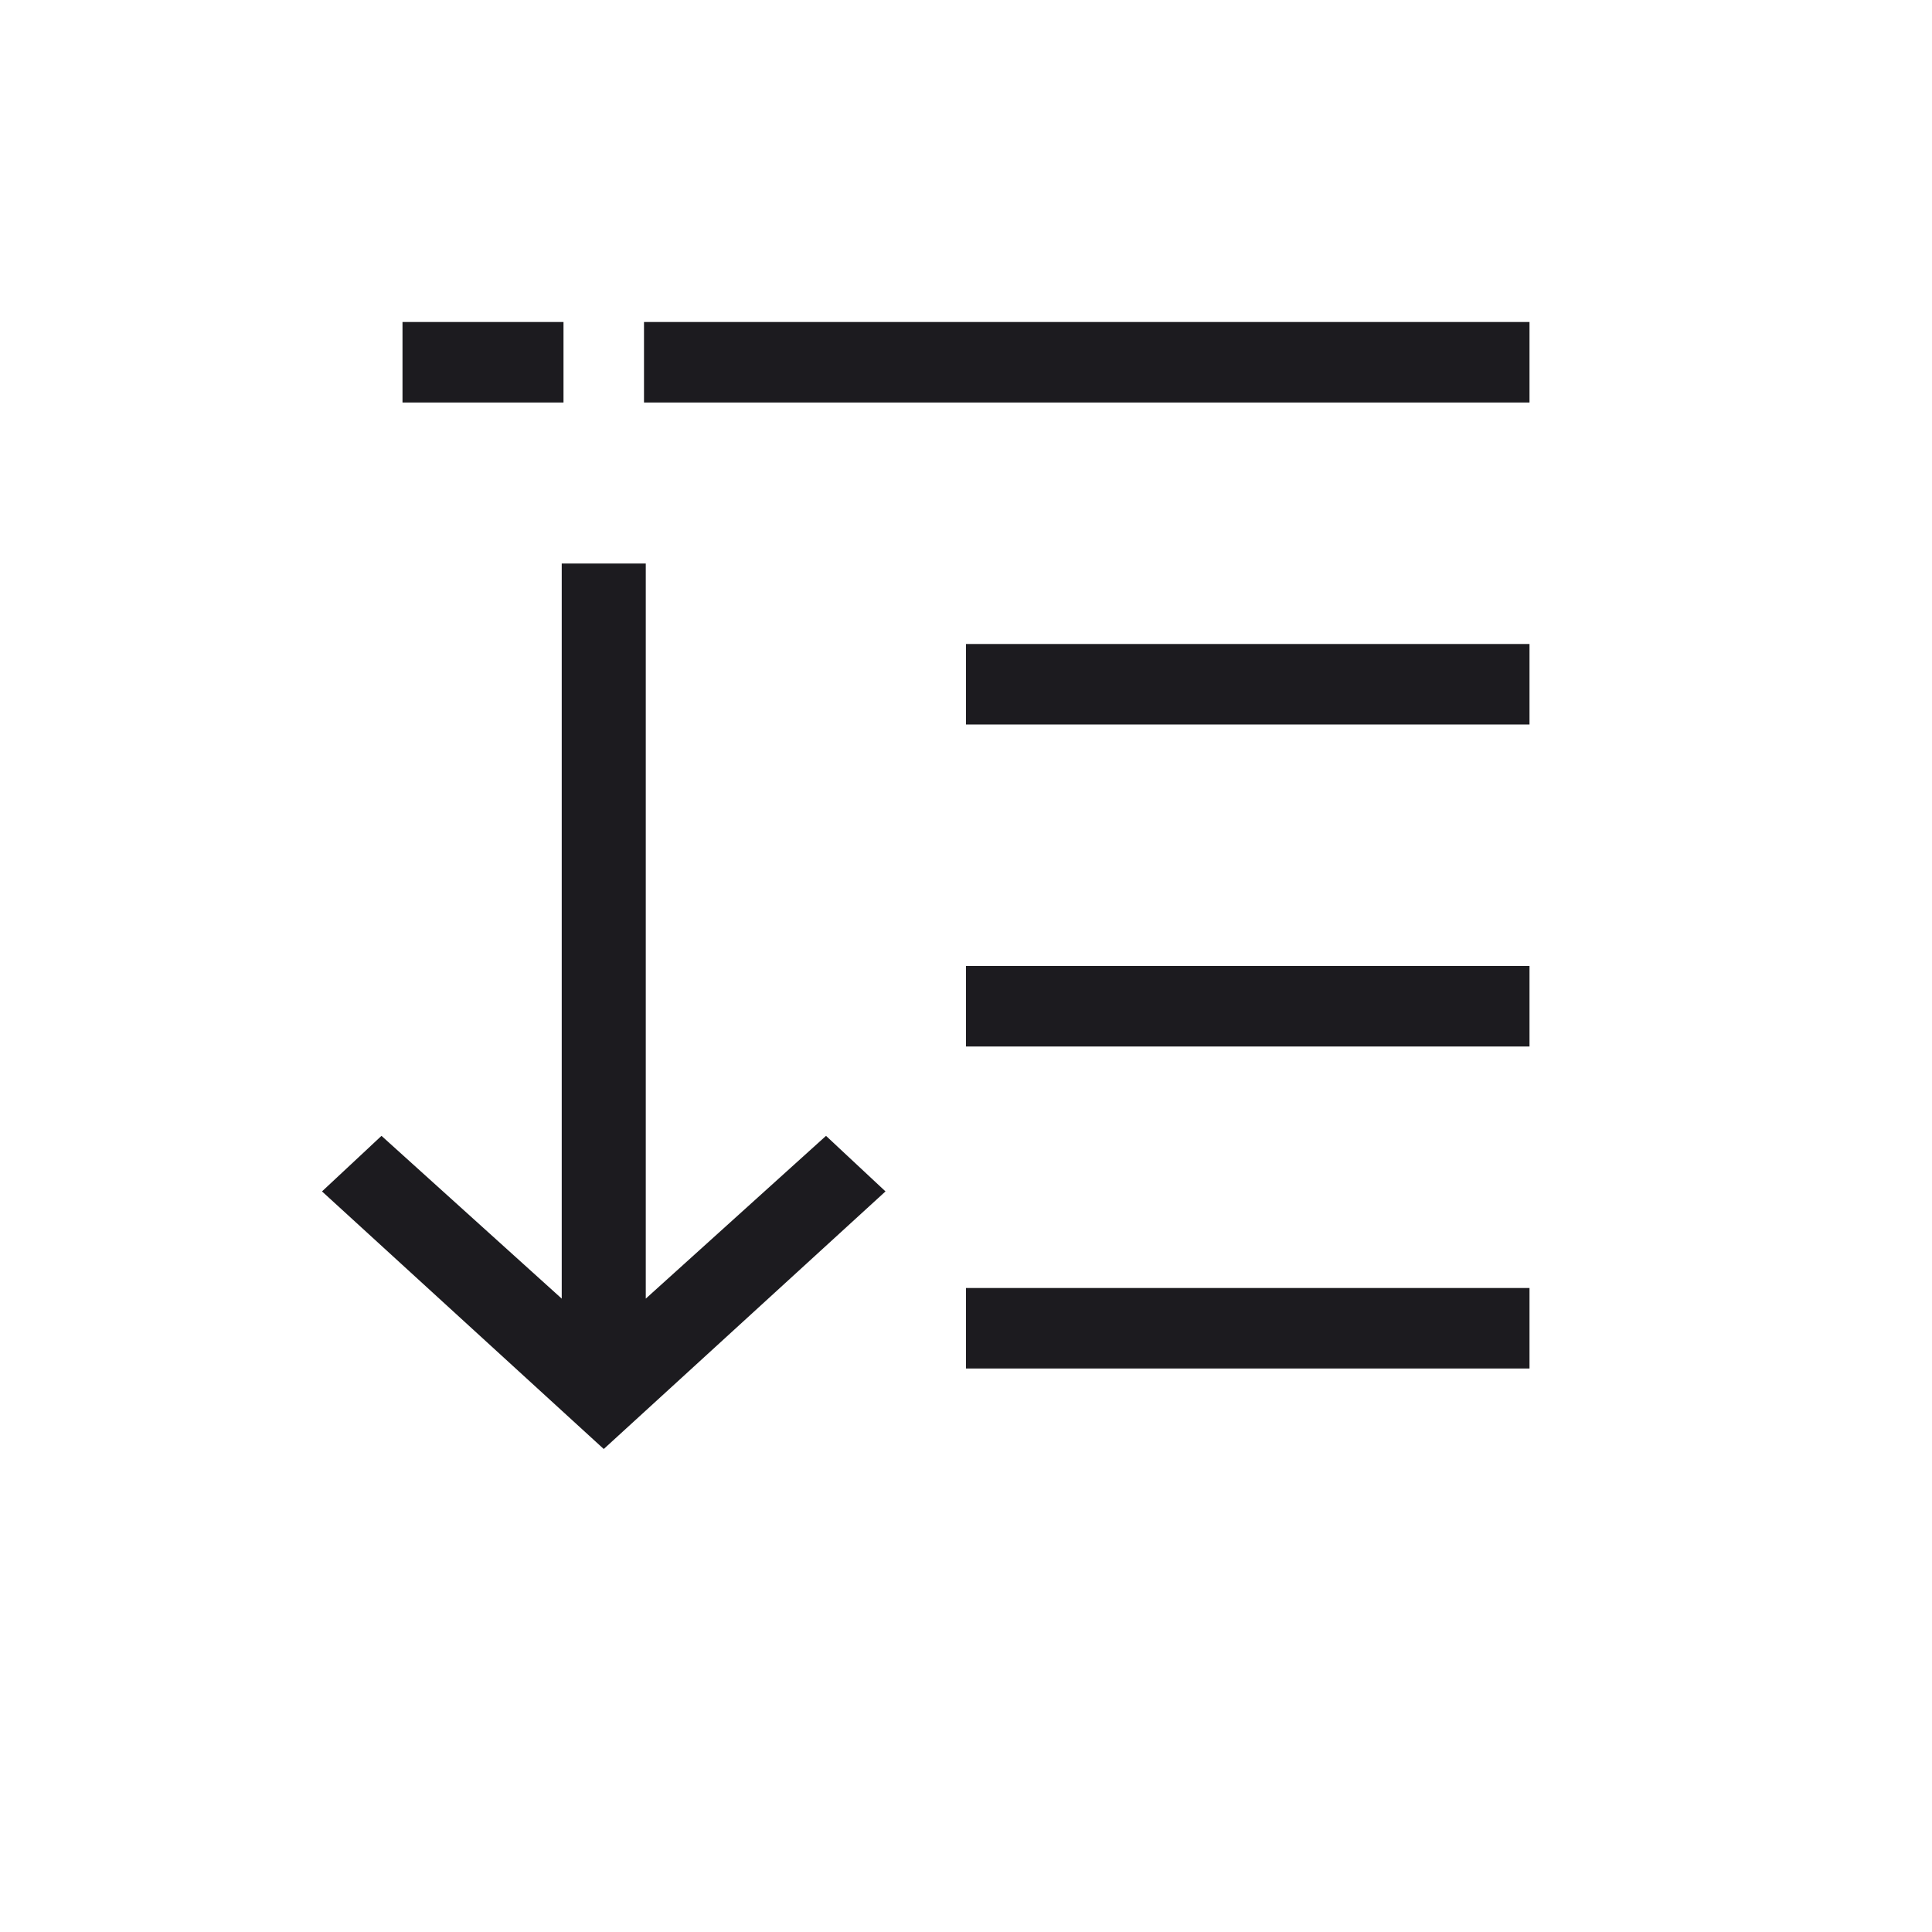 <svg width="24" height="24" viewBox="0 0 24 24" fill="none" xmlns="http://www.w3.org/2000/svg">
<mask id="mask0_372_2046" style="mask-type:alpha" maskUnits="userSpaceOnUse" x="0" y="0" width="24" height="24">
<rect width="24" height="24" fill="#D9D9D9"/>
</mask>
<g mask="url(#mask0_372_2046)">
<path d="M8 5V4H19V5H8Z" fill="#1C1B1F"/>
<path d="M5 4V5H7V4H5Z" fill="#1C1B1F"/>
<path d="M12 9V8H19V9H12Z" fill="#1C1B1F"/>
<path d="M12 13V12H19V13H12Z" fill="#1C1B1F"/>
<path d="M12 17V16H19V17H12Z" fill="#1C1B1F"/>
<path d="M6.978 7V16.132L4.739 14.11L4 14.8L7.5 18L11 14.8L10.261 14.11L8.022 16.132V7H6.978Z" fill="#1C1B1F"/>
</g>
</svg>
